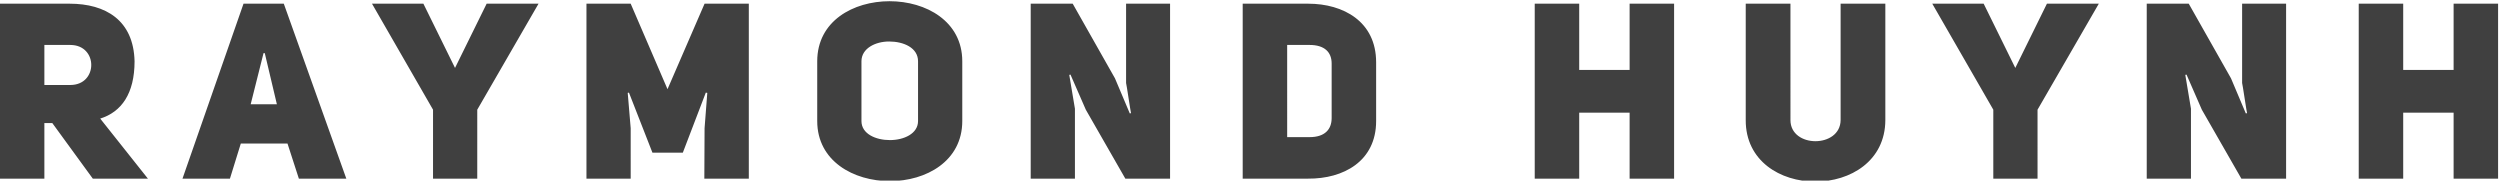 <svg xmlns="http://www.w3.org/2000/svg" width="969" height="70" viewBox="0 0 969 70">
<defs>
    <style>
      .cls-1 {
        fill: #404040;
        fill-rule: evenodd;
      }
    </style>
  </defs>
  <path id="R_A_Y_M_O_N_D_H_U_Y_N_H" data-name="R A Y M O N D   H U Y N H" class="cls-1" d="M20.264,47.69L35.971,69.24H57.329L38.844,45.966c8.237-2.586,13.313-9.673,13.313-22.22C51.774,7.847,40.951,1.43,26.968,1.43h-27.1V69.24H17.2V47.69h3.065Zm6.992-14.749H17.2V17.425H27.255C38.078,17.425,38.078,32.941,27.255,32.941Zm106.976,36.3L110,1.43H94.388L70.731,69.24H89.12l4.214-13.6h18.1l4.406,13.6h18.389ZM107.318,40.411H97.165l4.981-19.826h0.479ZM167.842,69.24h17.144V42.518L208.738,1.43H188.625l-12.259,24.9L164.107,1.43H144.185l23.657,41.088V69.24ZM227.312,1.43V69.24h17.143V49.7l-1.149-13.7,0.479-.1,9.1,23.274h11.78l8.907-23.274,0.575,0.1-1.054,13.7L273,69.24h17.239V1.43H273.092L258.726,34.569,244.455,1.43H227.312Zm89.445,22.316V46.924c0,15.516,14.079,23.274,28.158,23.274s28.063-7.758,28.063-23.273V23.746C372.978,8.23,358.9.472,344.82,0.472S316.757,8.135,316.757,23.746ZM333.9,46.924V23.746c0-4.98,5.364-7.662,10.727-7.662,5.555,0,11.206,2.394,11.206,7.662V46.924c0,4.885-5.459,7.375-10.919,7.375S333.9,51.9,333.9,46.924ZM399.5,1.43V69.24h17.144v-27.1l-2.2-13.121,0.479-.1,5.938,13.6L436.181,69.24h17.336V1.43H436.469V32.174c0.1,0,1.82,11.685,1.915,11.685l-0.479.1-5.746-13.6L415.781,1.43H399.5Zm107.548,0h-25.38V69.24h25.38c13.6,0.1,26.339-6.7,26.339-22.316V24.129C533.386,8.326,520.647,1.43,507.047,1.43Zm0.575,51.719h-8.716V17.425h8.716c5.746,0,8.524,2.778,8.524,7.183V45.775C516.146,50.18,513.464,53.149,507.622,53.149ZM612.1,69.24V43.667h19.538V69.24h17.24V1.43h-17.24V27.1H612.1V1.43H594.86V69.24H612.1Zm81.88-22.7V1.43H676.644v45.11c-0.1,31.8,54.018,31.8,54.114,0V1.43H713.422v45.11C713.327,57.459,693.98,57.459,693.98,46.541Zm78.625,22.7h17.143V42.518L813.5,1.43H793.388l-12.259,24.9-12.26-24.9H748.948l23.657,41.088V69.24ZM832.074,1.43V69.24h17.144v-27.1l-2.2-13.121,0.479-.1,5.938,13.6L868.756,69.24h17.336V1.43H869.044V32.174c0.1,0,1.819,11.685,1.915,11.685l-0.479.1-5.746-13.6L848.356,1.43H832.074ZM931.481,69.24V43.667h19.538V69.24h17.24V1.43h-17.24V27.1H931.481V1.43H914.242V69.24h17.239Z"/>
</svg>
